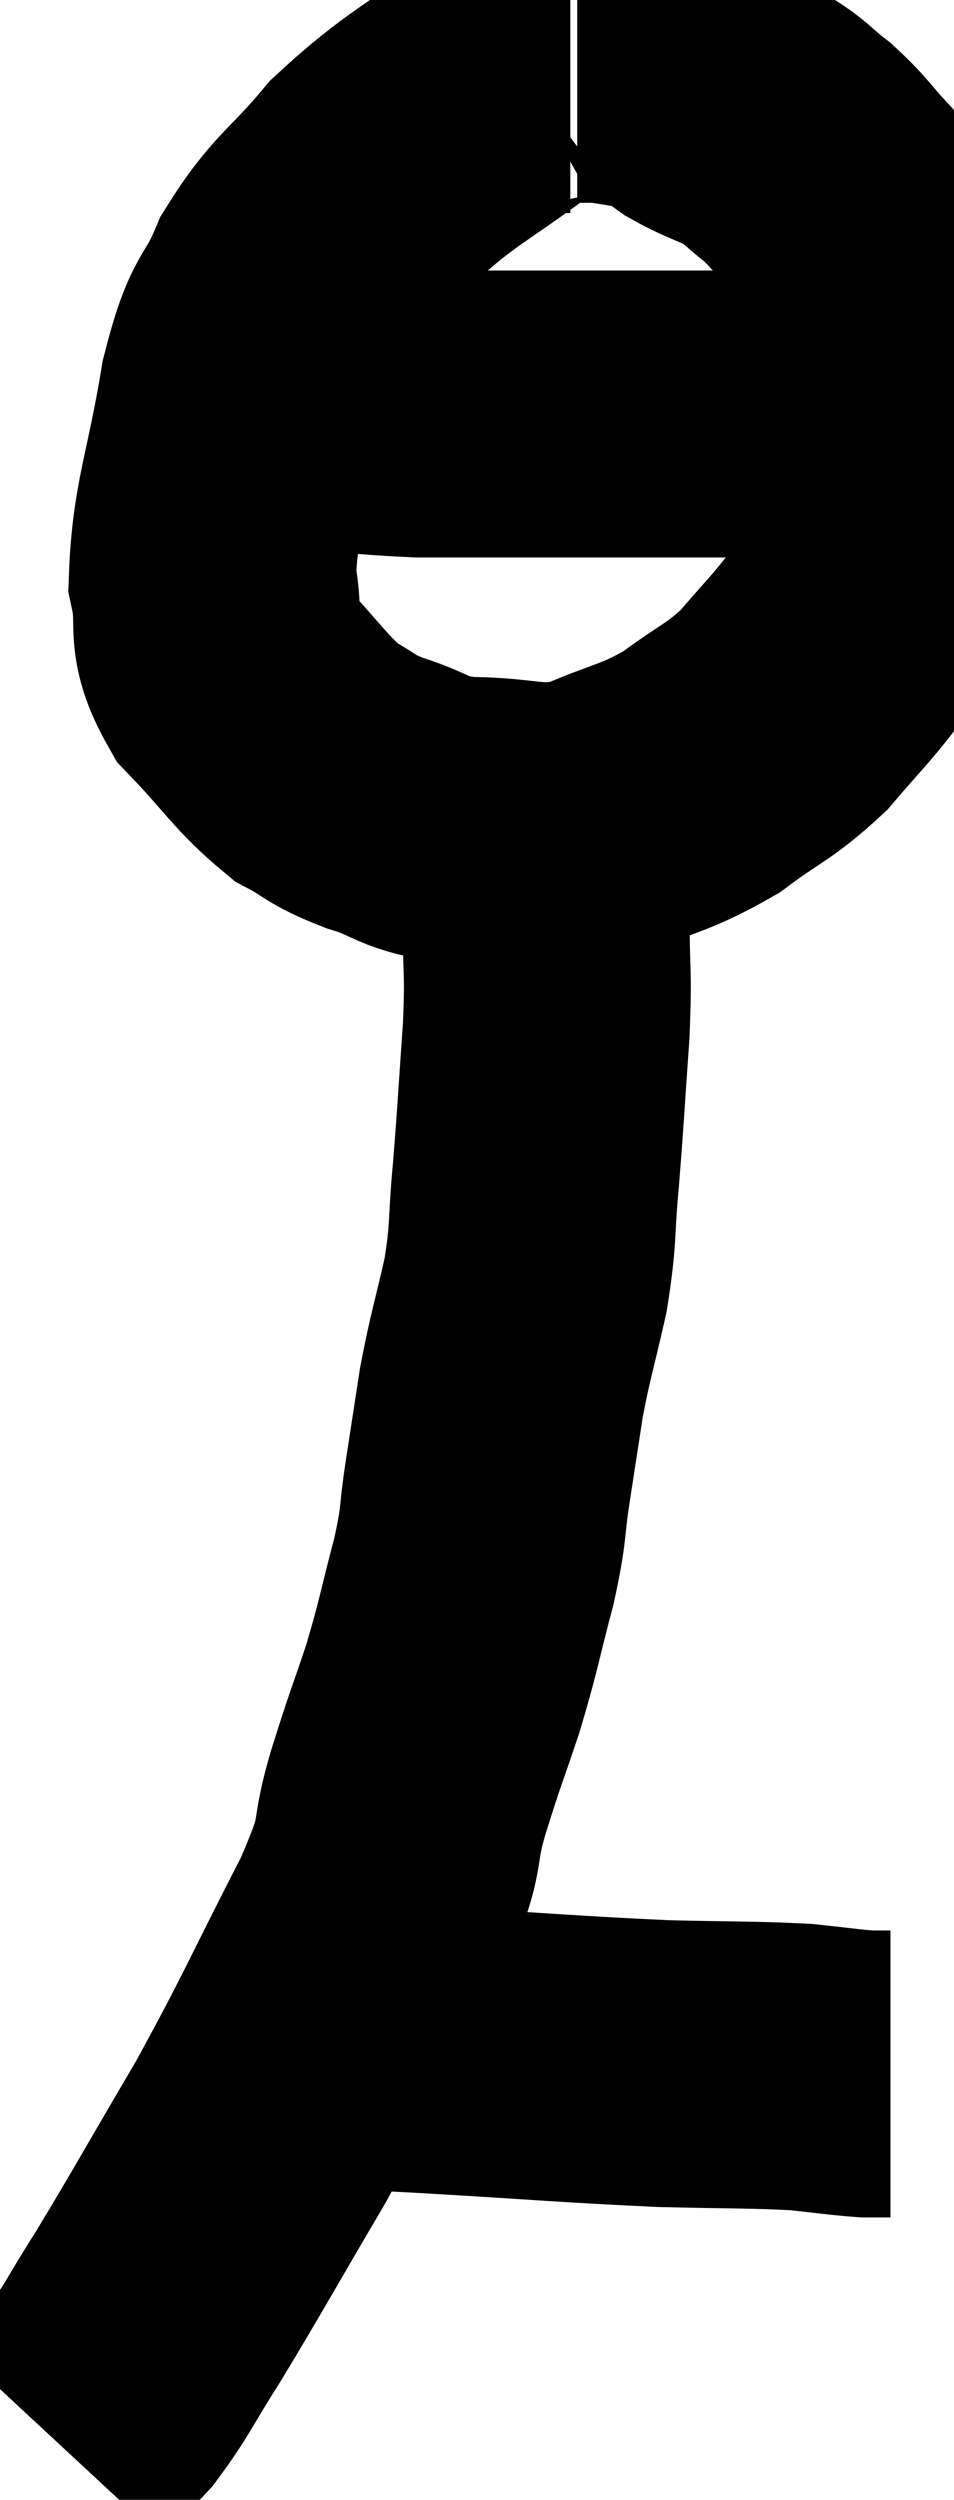 <svg xmlns="http://www.w3.org/2000/svg" viewBox="12.44 3.107 16.627 43.553" width="16.627" height="43.553"><path d="M 22.38 4.32 C 21.93 4.32, 22.335 3.84, 21.48 4.32 C 20.22 5.28, 19.965 5.31, 18.96 6.24 C 18.21 7.14, 18.03 7.125, 17.46 8.04 C 17.07 8.97, 17.01 8.61, 16.68 9.9 C 16.41 11.55, 16.185 11.955, 16.14 13.2 C 16.32 14.04, 16.05 14.085, 16.5 14.88 C 17.22 15.63, 17.325 15.87, 17.94 16.38 C 18.45 16.65, 18.315 16.665, 18.96 16.92 C 19.74 17.16, 19.575 17.28, 20.52 17.4 C 21.63 17.4, 21.705 17.61, 22.74 17.4 C 23.7 16.98, 23.82 17.04, 24.66 16.56 C 25.38 16.02, 25.485 16.05, 26.1 15.48 C 26.61 14.88, 26.7 14.82, 27.12 14.28 C 27.45 13.8, 27.555 13.875, 27.78 13.32 C 27.9 12.69, 27.96 12.885, 28.02 12.06 C 28.02 11.04, 28.02 10.935, 28.02 10.02 C 28.02 9.21, 28.125 9.045, 28.02 8.4 C 27.81 7.92, 27.825 7.89, 27.6 7.44 C 27.36 7.02, 27.435 7.02, 27.12 6.6 C 26.73 6.18, 26.73 6.12, 26.34 5.76 C 25.95 5.46, 25.98 5.415, 25.56 5.16 C 25.11 4.95, 25.035 4.95, 24.66 4.74 C 24.36 4.53, 24.495 4.47, 24.06 4.32 C 23.49 4.23, 23.28 4.185, 22.92 4.14 C 22.77 4.14, 22.725 4.14, 22.62 4.14 C 22.56 4.14, 22.53 4.14, 22.5 4.14 L 22.5 4.14" fill="none" stroke="black" stroke-width="5"></path><path d="M 16.86 9.96 C 17.16 10.05, 16.74 10.05, 17.46 10.14 C 18.6 10.23, 18.765 10.275, 19.74 10.32 C 20.55 10.32, 20.34 10.32, 21.36 10.32 C 22.59 10.32, 22.68 10.32, 23.82 10.32 C 24.87 10.32, 25.14 10.32, 25.92 10.32 C 26.43 10.32, 26.535 10.32, 26.94 10.32 C 27.24 10.32, 27.3 10.32, 27.54 10.32 C 27.72 10.32, 27.81 10.32, 27.9 10.32 L 27.9 10.32" fill="none" stroke="black" stroke-width="5"></path><path d="M 21.96 17.1 C 21.96 17.64, 21.96 17.655, 21.96 18.18 C 21.96 18.69, 21.96 18.48, 21.96 19.2 C 21.96 20.13, 22.005 19.965, 21.96 21.06 C 21.87 22.32, 21.87 22.47, 21.78 23.58 C 21.69 24.54, 21.75 24.555, 21.6 25.5 C 21.39 26.43, 21.345 26.505, 21.18 27.36 C 21.06 28.14, 21.06 28.14, 20.94 28.92 C 20.82 29.7, 20.895 29.58, 20.7 30.48 C 20.43 31.5, 20.445 31.56, 20.16 32.52 C 19.86 33.42, 19.875 33.315, 19.56 34.32 C 19.23 35.43, 19.545 35.055, 18.9 36.54 C 17.94 38.4, 17.91 38.565, 16.98 40.26 C 16.08 41.79, 15.87 42.18, 15.18 43.32 C 14.7 44.07, 14.655 44.235, 14.22 44.82 C 13.83 45.24, 13.635 45.45, 13.44 45.66 L 13.44 45.66" fill="none" stroke="black" stroke-width="5"></path><path d="M 17.94 38.64 C 18.18 38.7, 17.925 38.715, 18.42 38.76 C 19.17 38.79, 18.525 38.745, 19.92 38.82 C 21.96 38.94, 22.38 38.985, 24 39.06 C 25.2 39.09, 25.515 39.075, 26.4 39.12 C 26.97 39.18, 27.15 39.21, 27.54 39.24 C 27.75 39.24, 27.855 39.24, 27.96 39.24 L 27.96 39.24" fill="none" stroke="black" stroke-width="5"></path></svg>